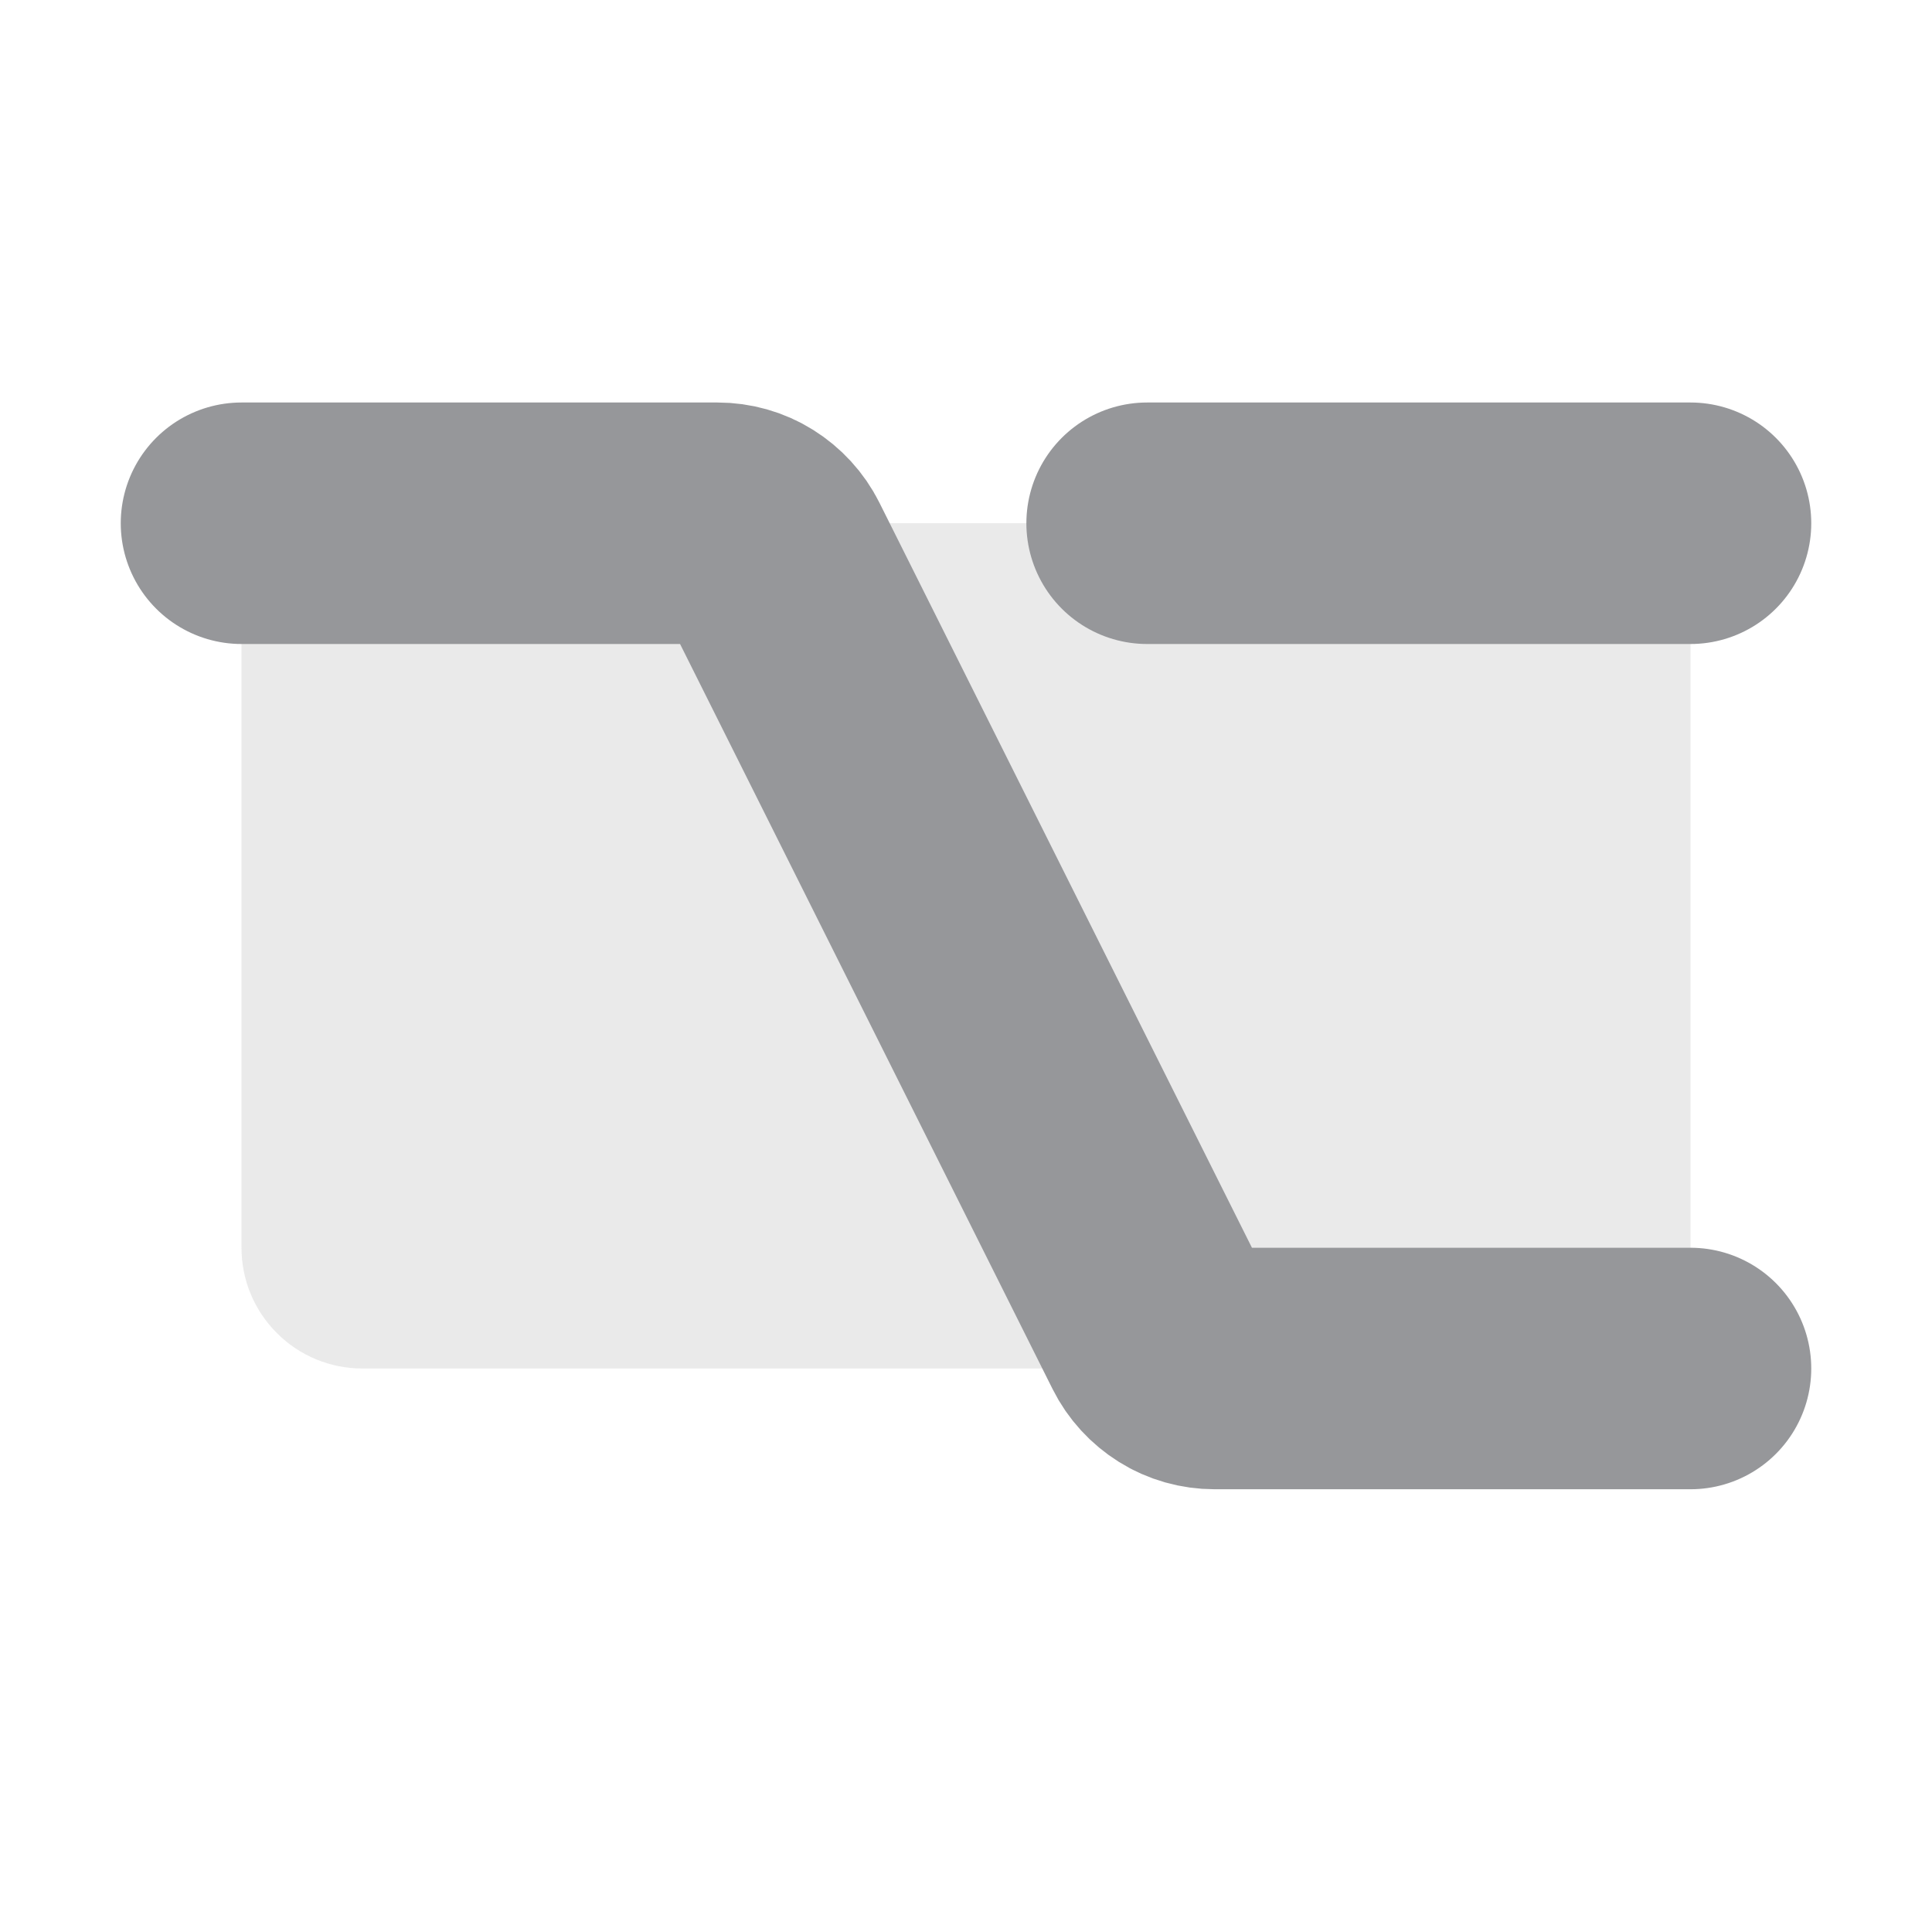 <svg width="12" height="12" viewBox="0 0 12 7" fill="none" xmlns="http://www.w3.org/2000/svg">
<path opacity="0.2" d="M1.5 0.75H10.5V6H2.25C2.051 6 1.86 5.921 1.72 5.78C1.579 5.64 1.5 5.449 1.5 5.25V0.75Z" fill="#96979A"/>
<path d="M1.5 0.75H4.456C4.526 0.75 4.594 0.769 4.653 0.806C4.712 0.843 4.76 0.895 4.791 0.957L7.209 5.793C7.24 5.855 7.288 5.907 7.347 5.944C7.406 5.981 7.474 6 7.544 6H10.5" stroke="#96979A" stroke-width="1.5" stroke-linecap="round" stroke-linejoin="round"/>
<path d="M7.125 0.75H10.5" stroke="#96979A" stroke-width="1.5" stroke-linecap="round" stroke-linejoin="round"/>
</svg>
